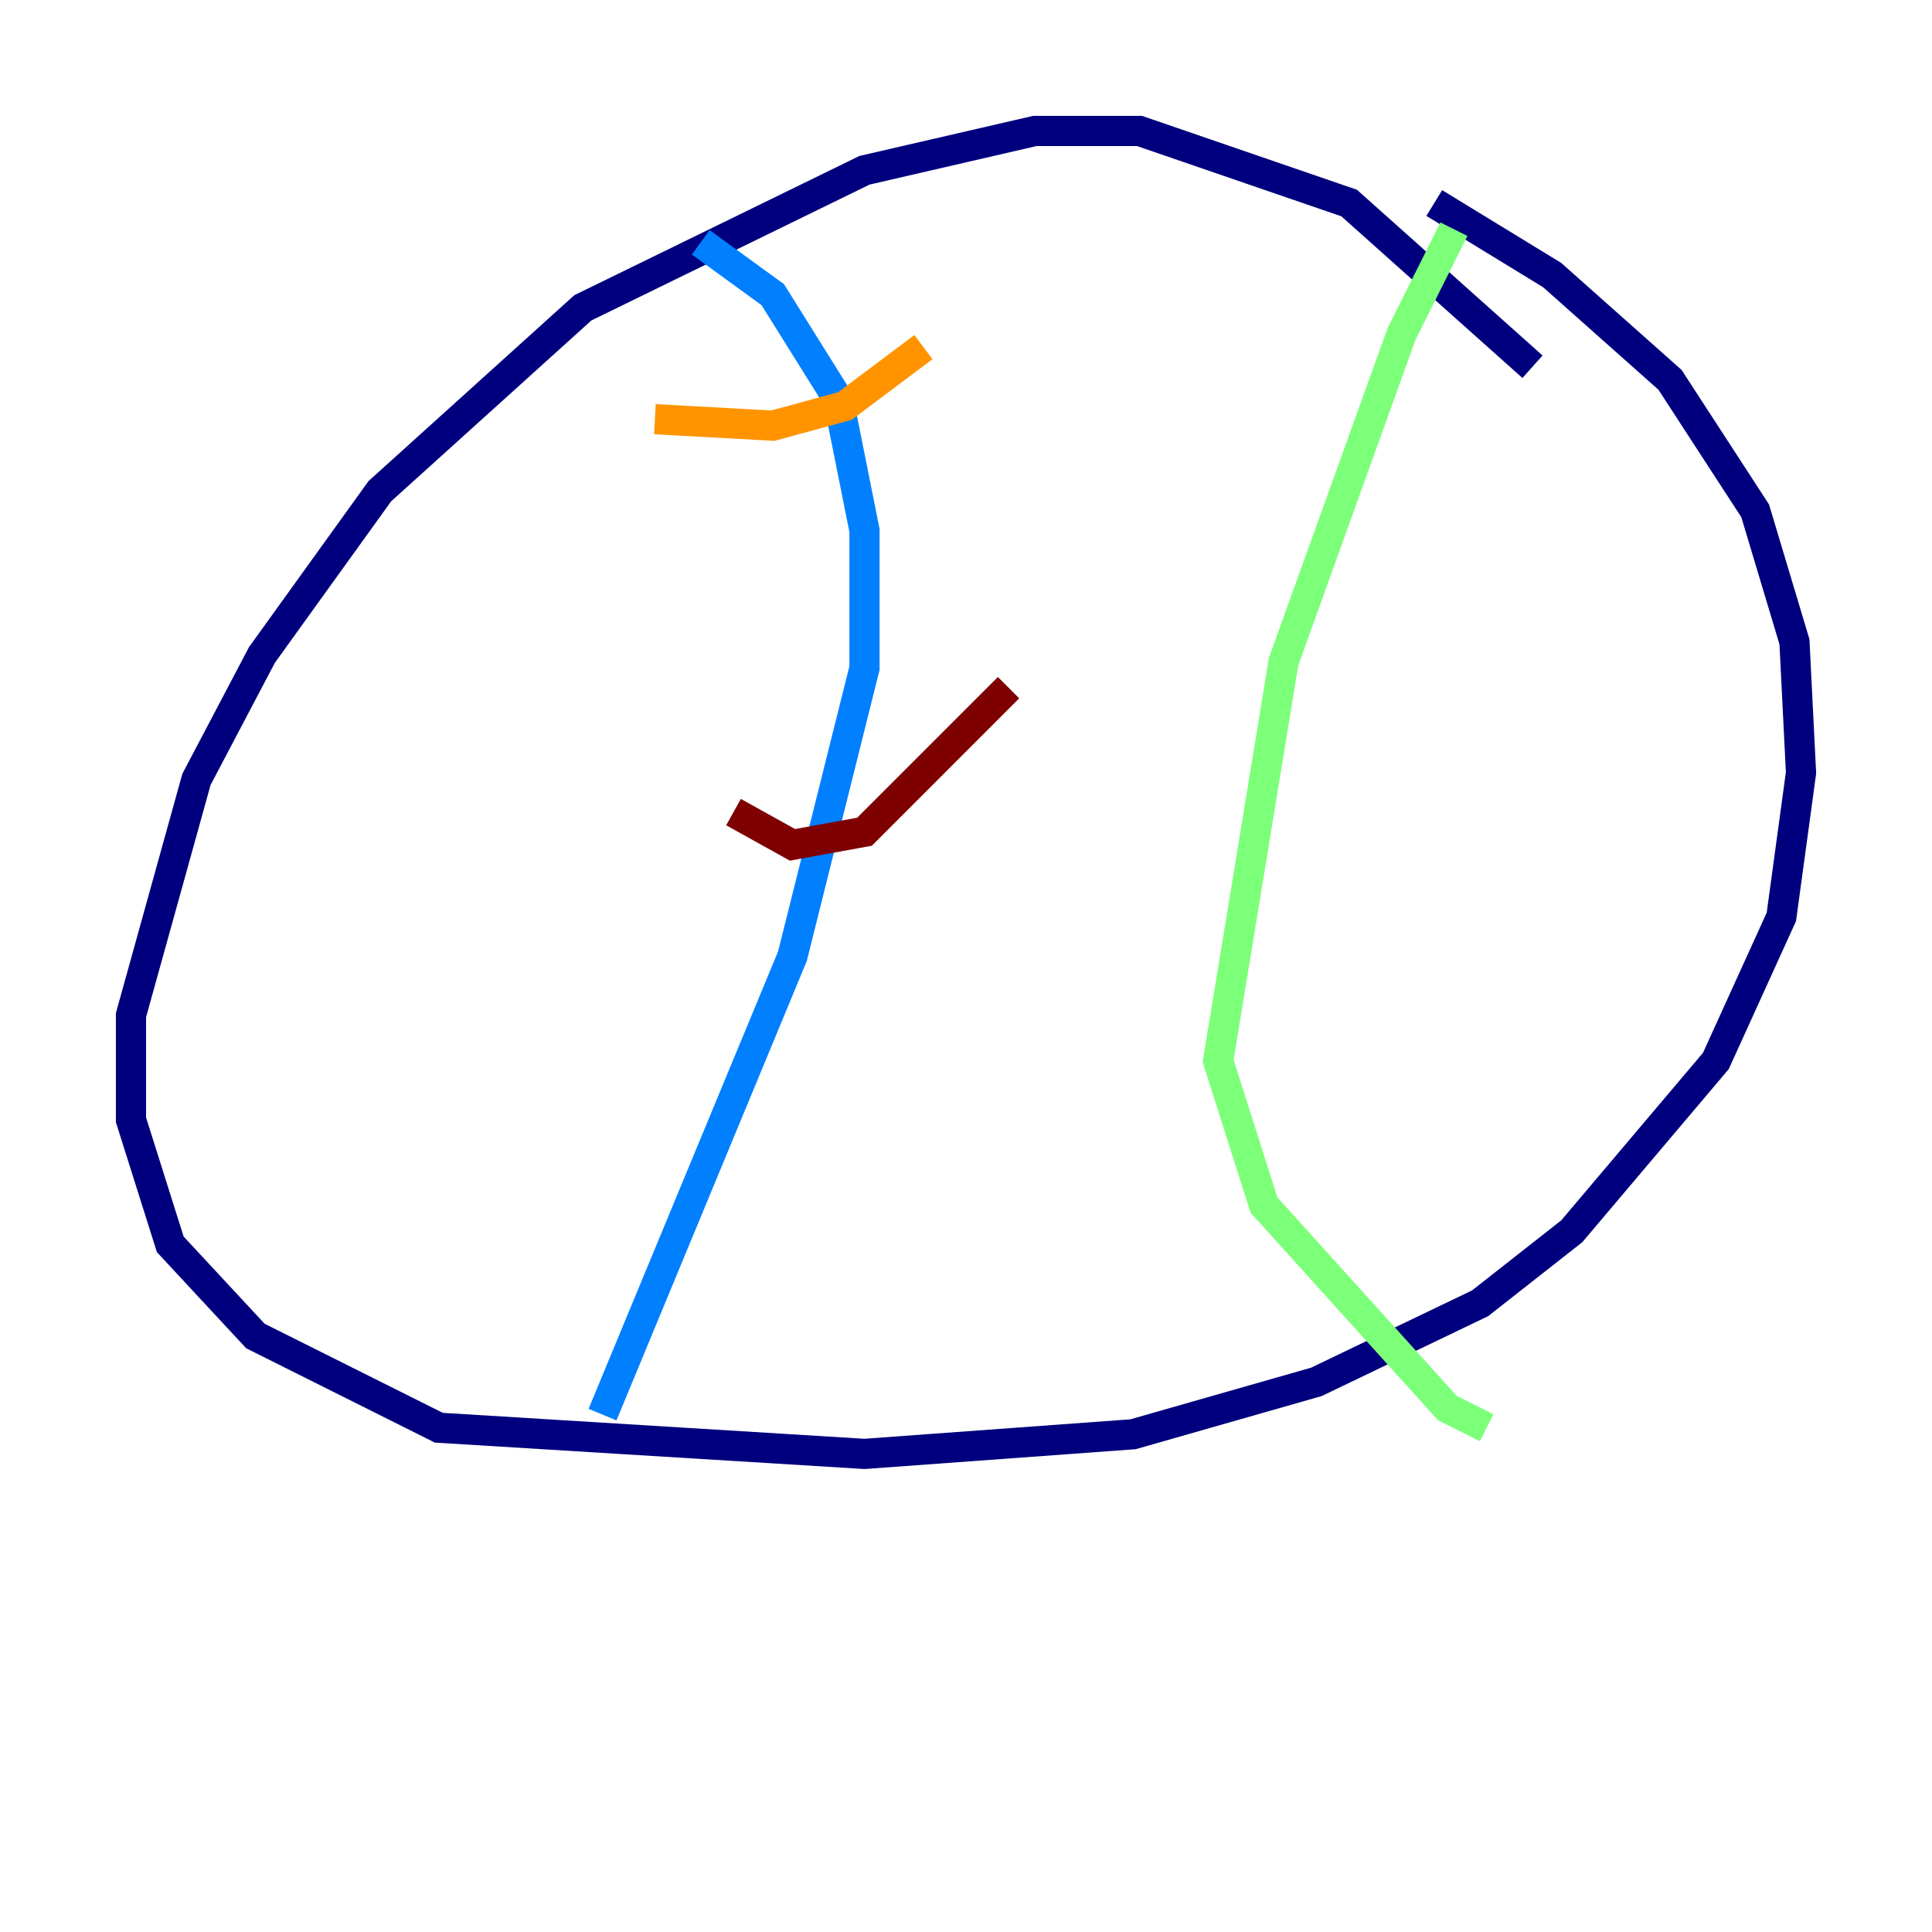 <?xml version="1.0" encoding="utf-8" ?>
<svg baseProfile="tiny" height="128" version="1.2" viewBox="0,0,128,128" width="128" xmlns="http://www.w3.org/2000/svg" xmlns:ev="http://www.w3.org/2001/xml-events" xmlns:xlink="http://www.w3.org/1999/xlink"><defs /><polyline fill="none" points="101.532,24.298 89.383,13.451 75.498,8.678 68.556,8.678 57.275,11.281 38.617,20.393 25.166,32.542 17.356,43.39 13.017,51.634 8.678,67.254 8.678,74.197 11.281,82.441 16.922,88.515 29.071,94.59 57.275,96.325 75.064,95.024 87.214,91.552 98.061,86.346 104.136,81.573 113.681,70.291 118.02,60.746 119.322,51.2 118.888,42.522 116.285,33.844 110.644,25.166 102.834,18.224 95.024,13.451" stroke="#00007f" stroke-width="2" /><polyline fill="none" points="46.427,16.054 51.2,19.525 55.539,26.468 57.275,35.146 57.275,44.258 52.502,63.349 39.919,93.722" stroke="#0080ff" stroke-width="2" /><polyline fill="none" points="96.325,15.186 92.854,22.129 85.044,43.824 80.705,70.291 83.742,79.837 95.891,93.288 98.495,94.59" stroke="#7cff79" stroke-width="2" /><polyline fill="none" points="43.39,27.77 51.2,28.203 55.973,26.902 61.18,22.997" stroke="#ff9400" stroke-width="2" /><polyline fill="none" points="48.597,53.803 52.502,55.973 57.275,55.105 66.82,45.559" stroke="#7f0000" stroke-width="2" /></svg>